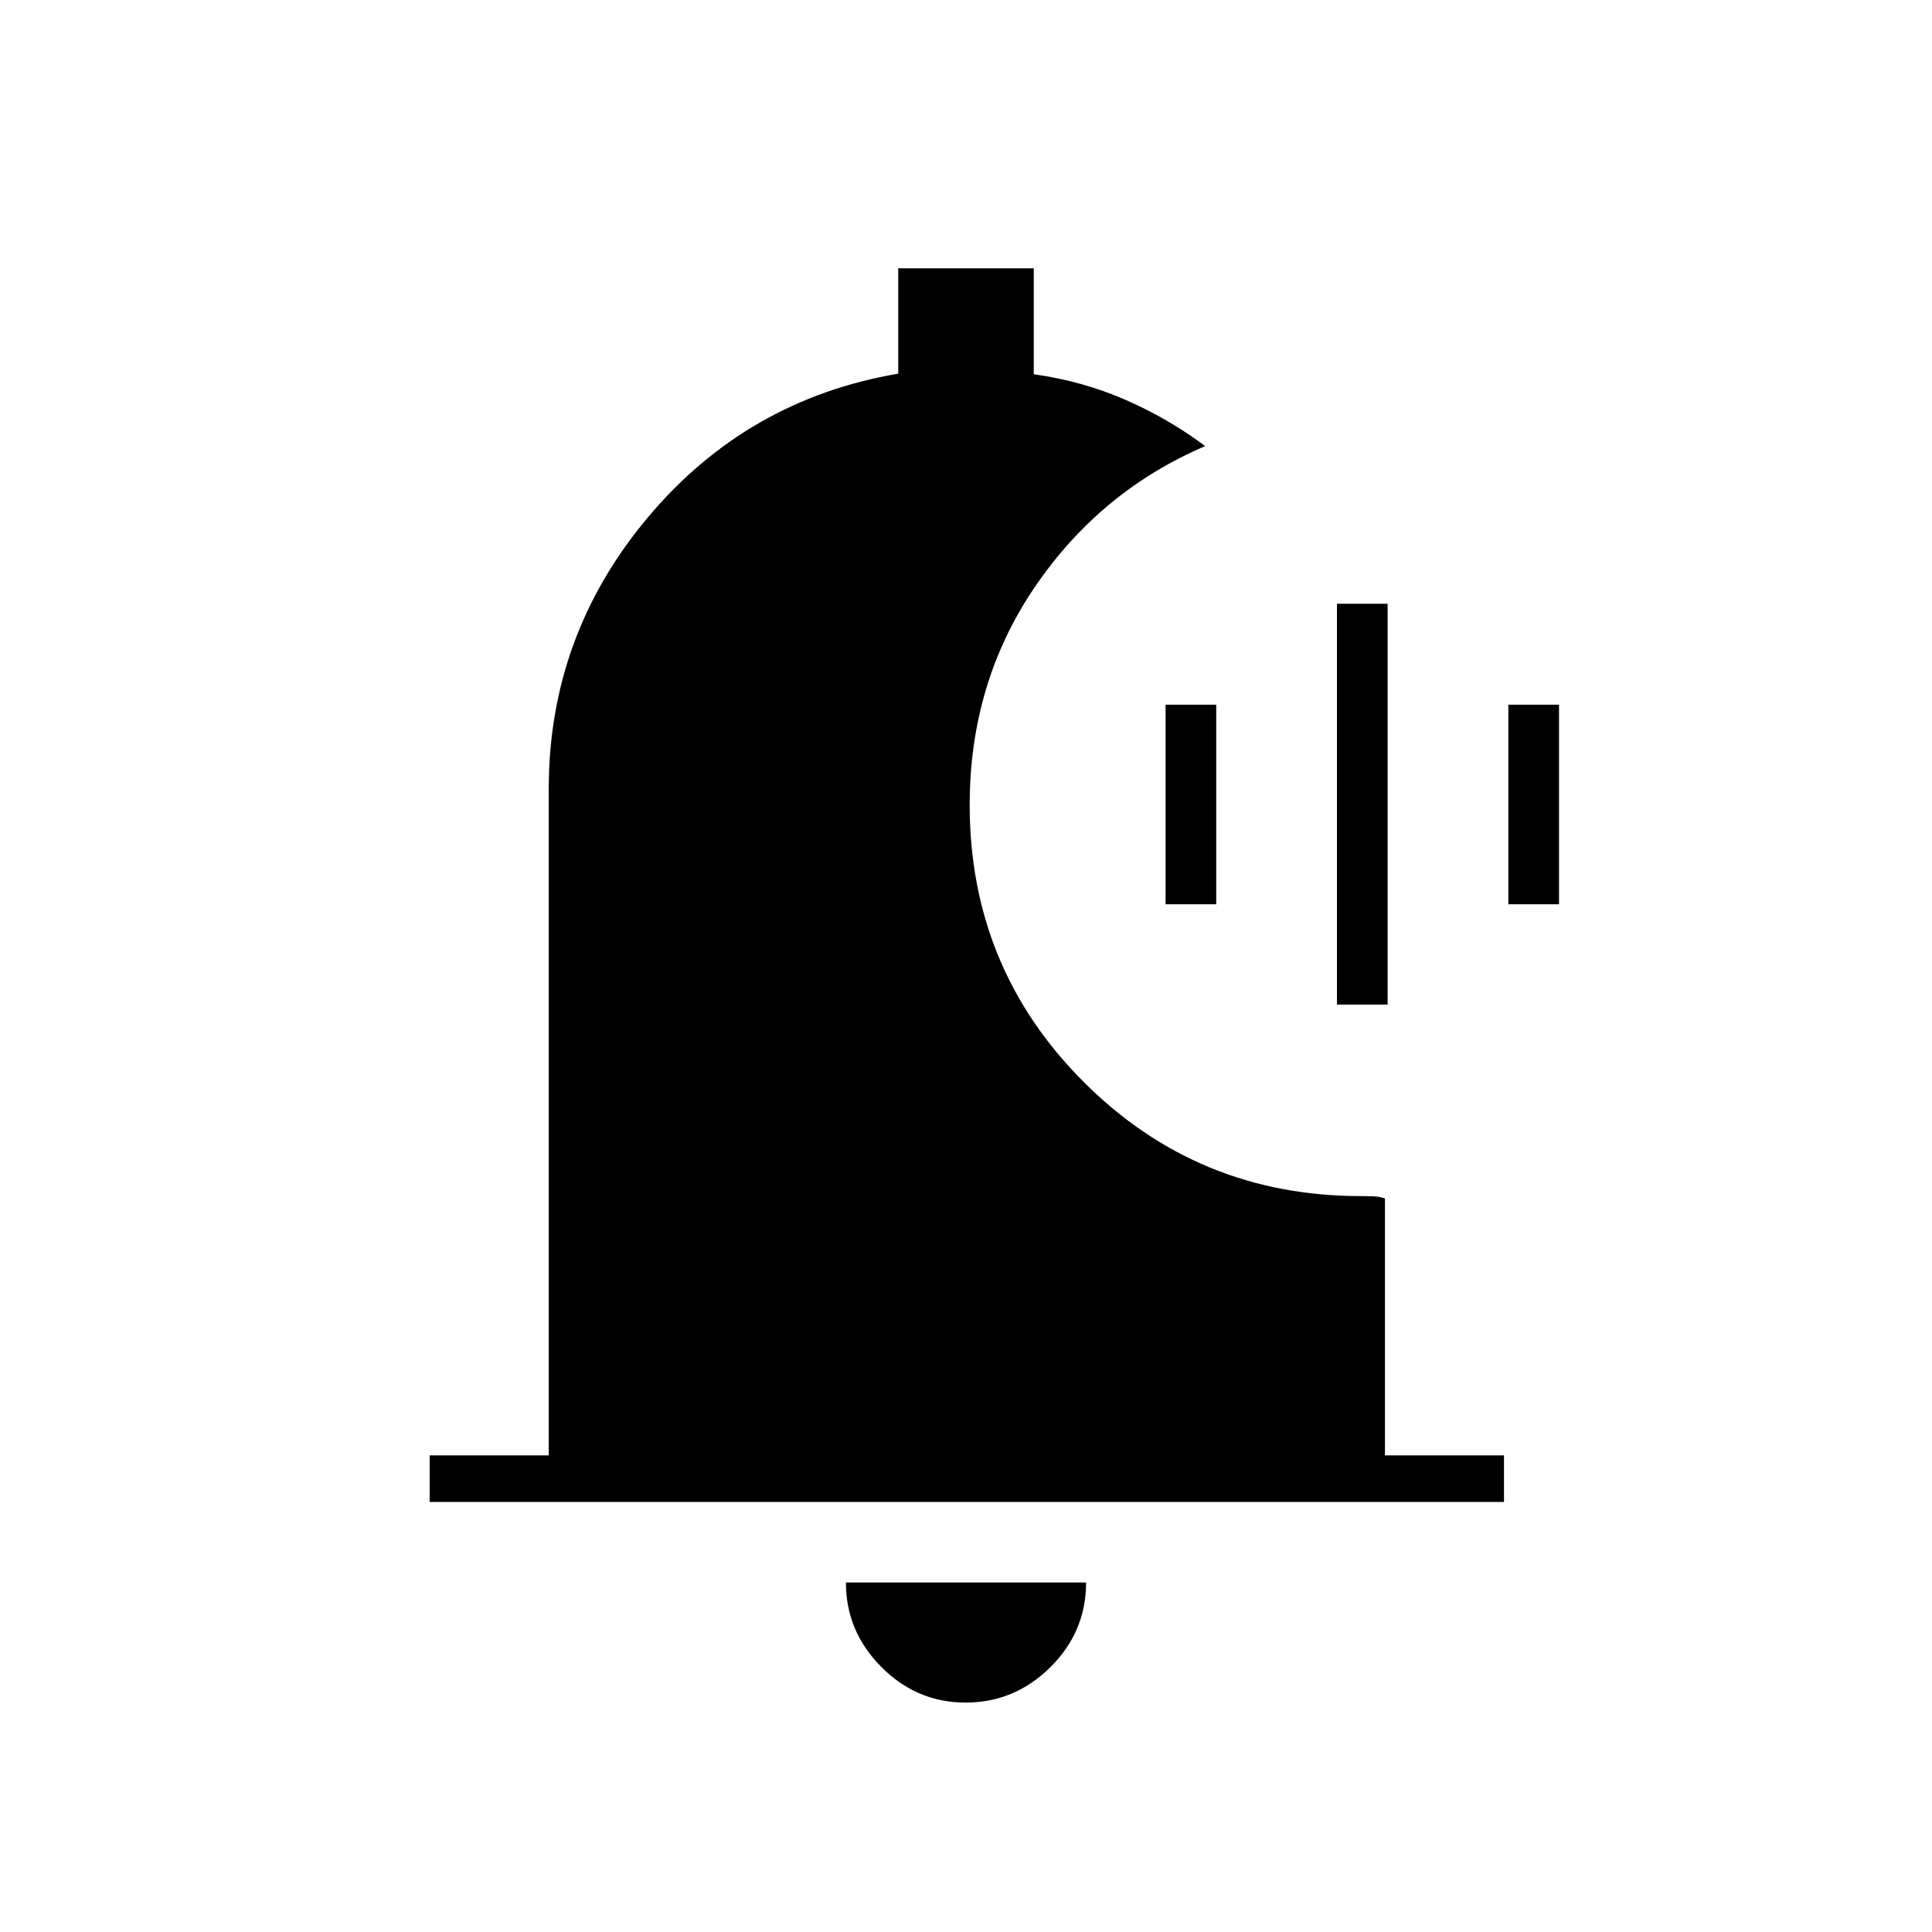 <svg xmlns="http://www.w3.org/2000/svg" height="40" viewBox="0 -960 960 960" width="40"><path d="M479.82-114q-24.32 0-41.9-17.71-17.59-17.71-17.59-41.96h119.34q0 24.5-17.76 42.09Q504.15-114 479.82-114Zm267.51-99.67H213.5v-23.16h59.17V-568q0-76.17 49.18-134.83 49.19-58.67 124.48-71.5v-52.34h67.34v52.63q24.16 3.37 45.6 12.73 21.43 9.36 39.56 22.98-52.16 22.33-84.58 69.95-32.42 47.63-32.42 108.38 0 80.97 56.68 137.65 56.68 56.68 137.66 56.68 2.92 0 5.88.09 2.95.08 6.12 1.08v127.67h59.16v23.16Zm-83-247.16V-660h25.17v199.17h-25.17Zm-85.16-49.84v-99.16h25.16v99.16h-25.16Zm170.33 0v-99.16h25.17v99.16H749.5Z"/></svg>